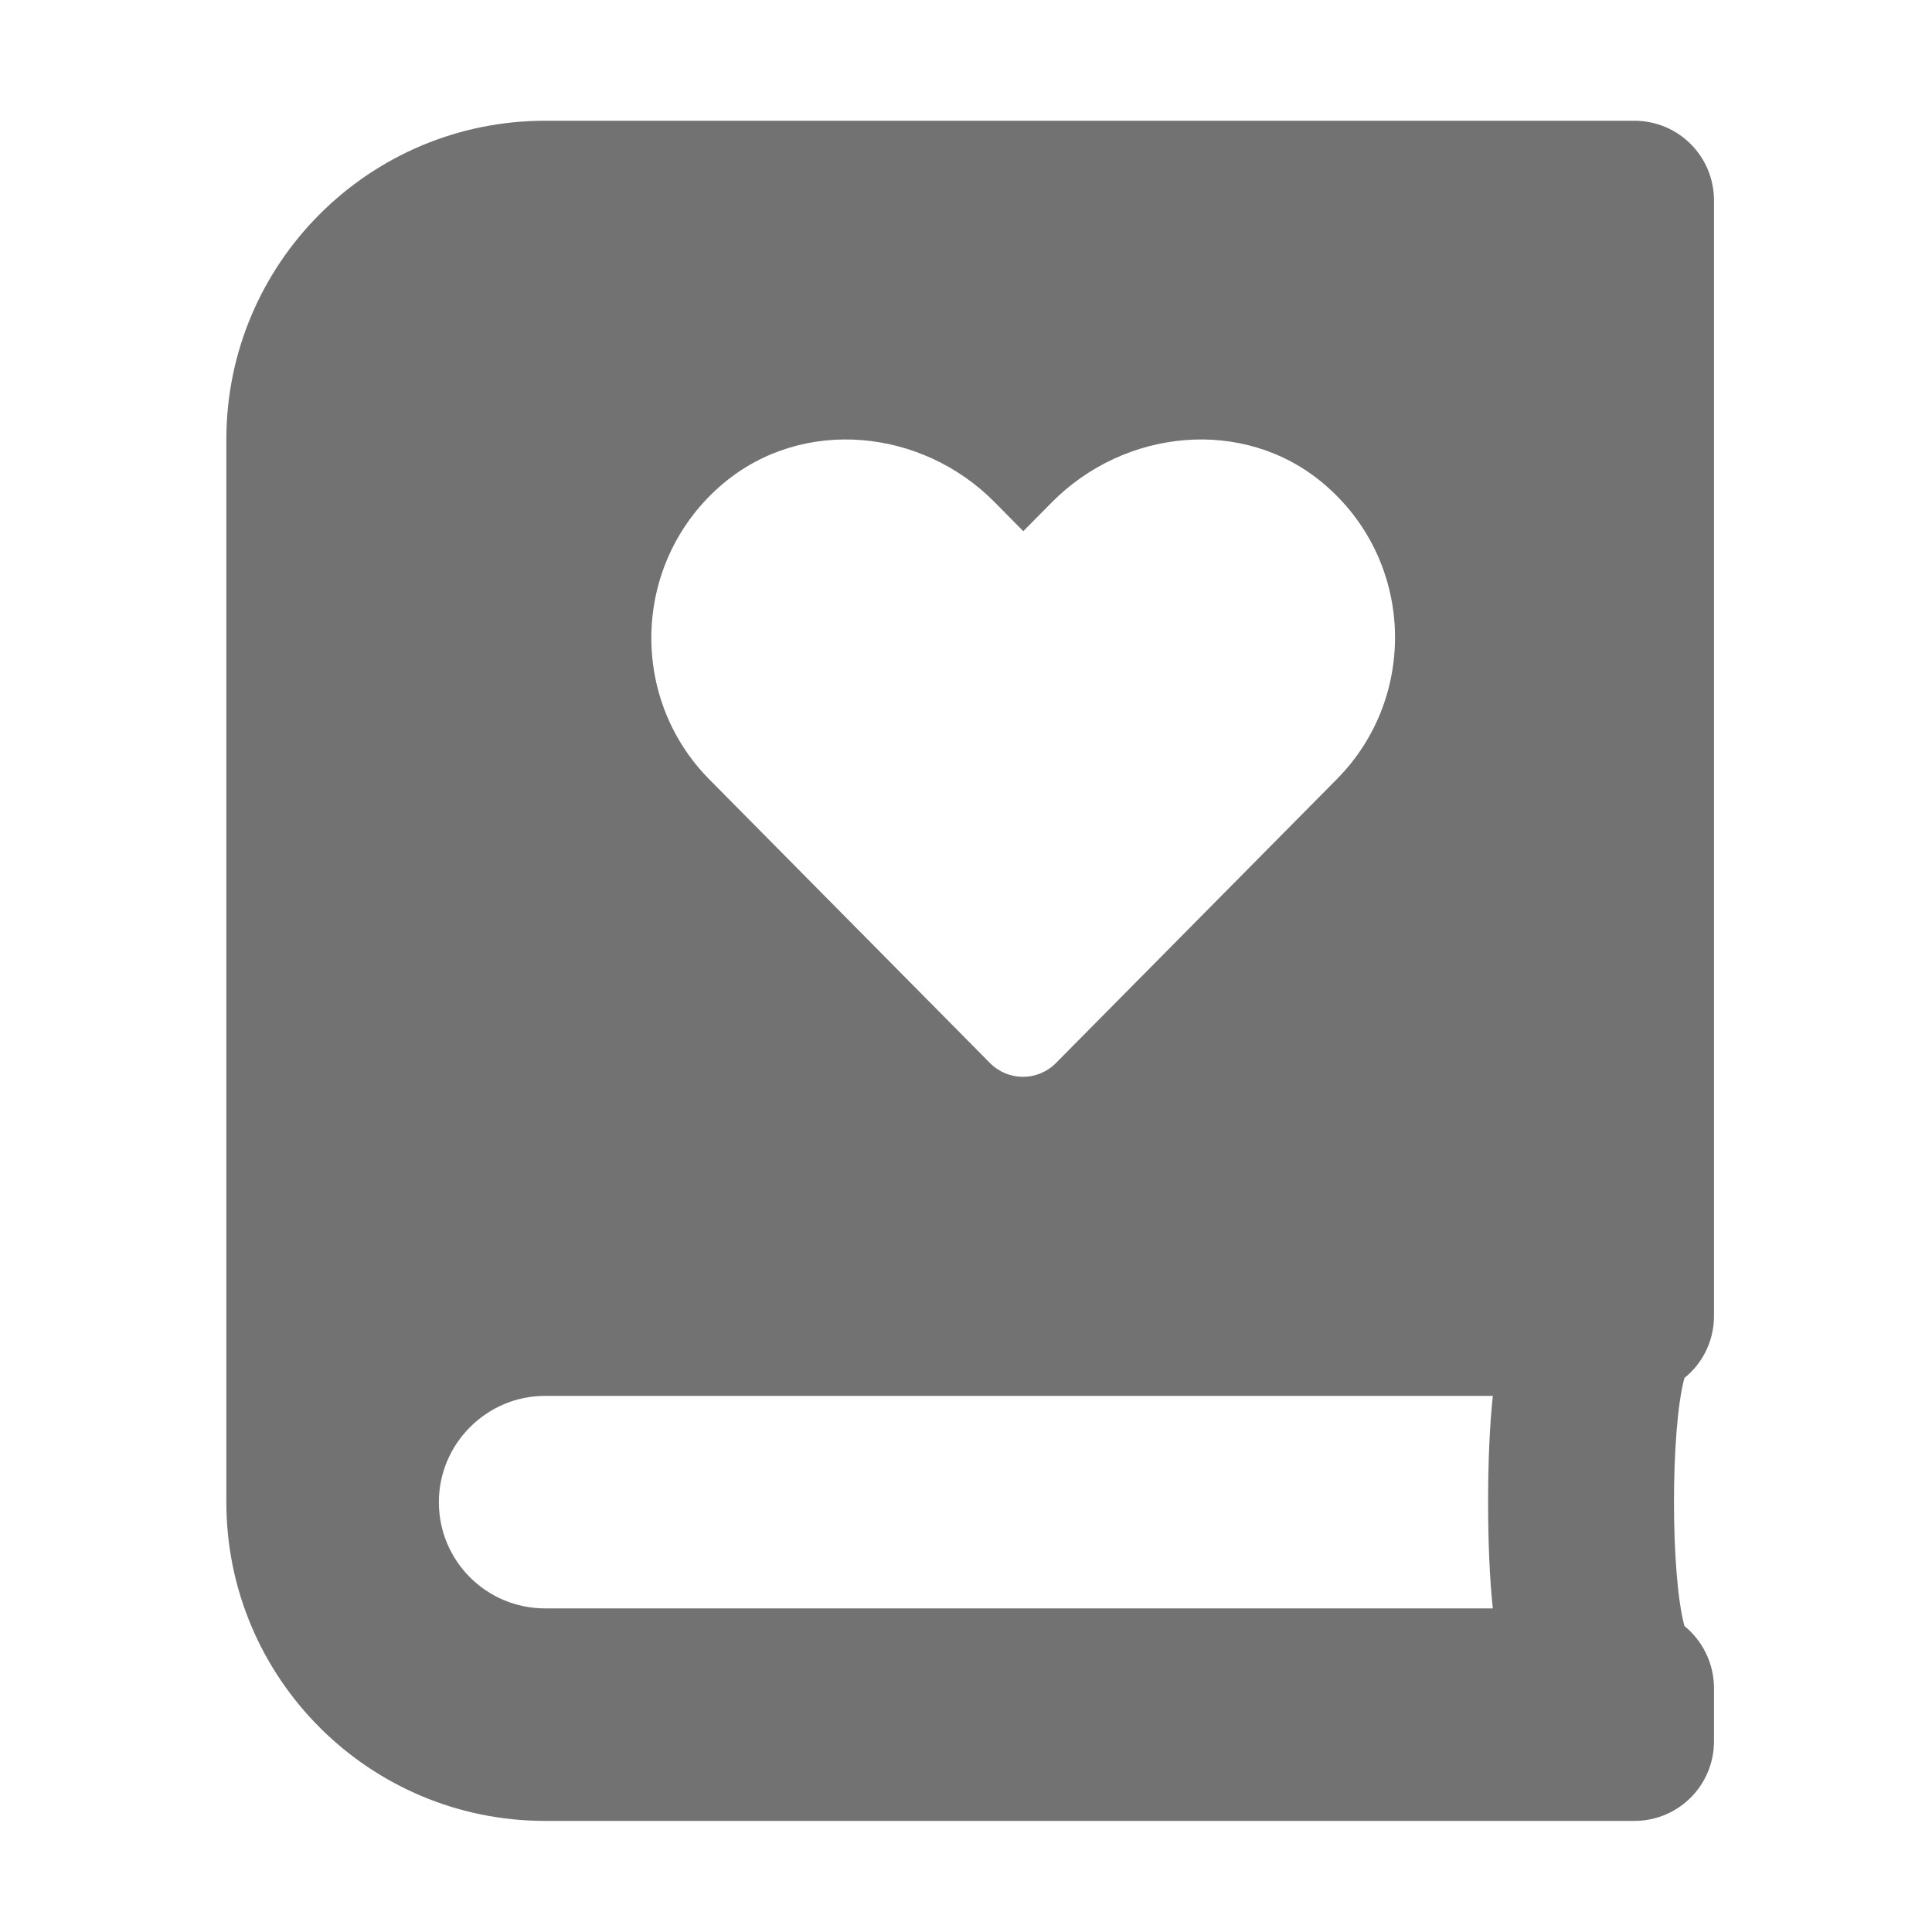 ﻿<?xml version='1.0' encoding='UTF-8'?>
<svg viewBox="-3.749 -2 32 32" xmlns="http://www.w3.org/2000/svg">
  <g transform="matrix(0.055, 0, 0, 0.055, 0, 0)">
    <path d="M448, 360L448, 24C448, 10.7 437.3, 0 424, 0L96, 0C43, 0 0, 43 0, 96L0, 416C0, 469 43, 512 96, 512L424, 512C437.3, 512 448, 501.3 448, 488L448, 472C448, 464.5 444.5, 457.7 439.1, 453.3C434.9, 437.9 434.9, 394 439.1, 378.6C444.5, 374.3 448, 367.5 448, 360zM149.8, 109.1C173.8, 89.1 209.5, 92.7 231.4, 114.9L240, 123.6L248.6, 114.9C270.6, 92.7 306.3, 89.1 330.2, 109.1C357.7, 132.1 359.1, 173.3 334.5, 198.2L249.8, 283.8C244.3, 289.3 235.5, 289.3 230, 283.8L145.3, 198.2C120.8, 173.3 122.3, 132.1 149.8, 109.1zM381.4, 448L96, 448C78.3, 448 64, 433.7 64, 416C64, 398.4 78.4, 384 96, 384L381.4, 384C379.5, 401.1 379.5, 430.9 381.4, 448z" fill="#727272" fill-opacity="1" class="Black" />
  </g>
</svg>